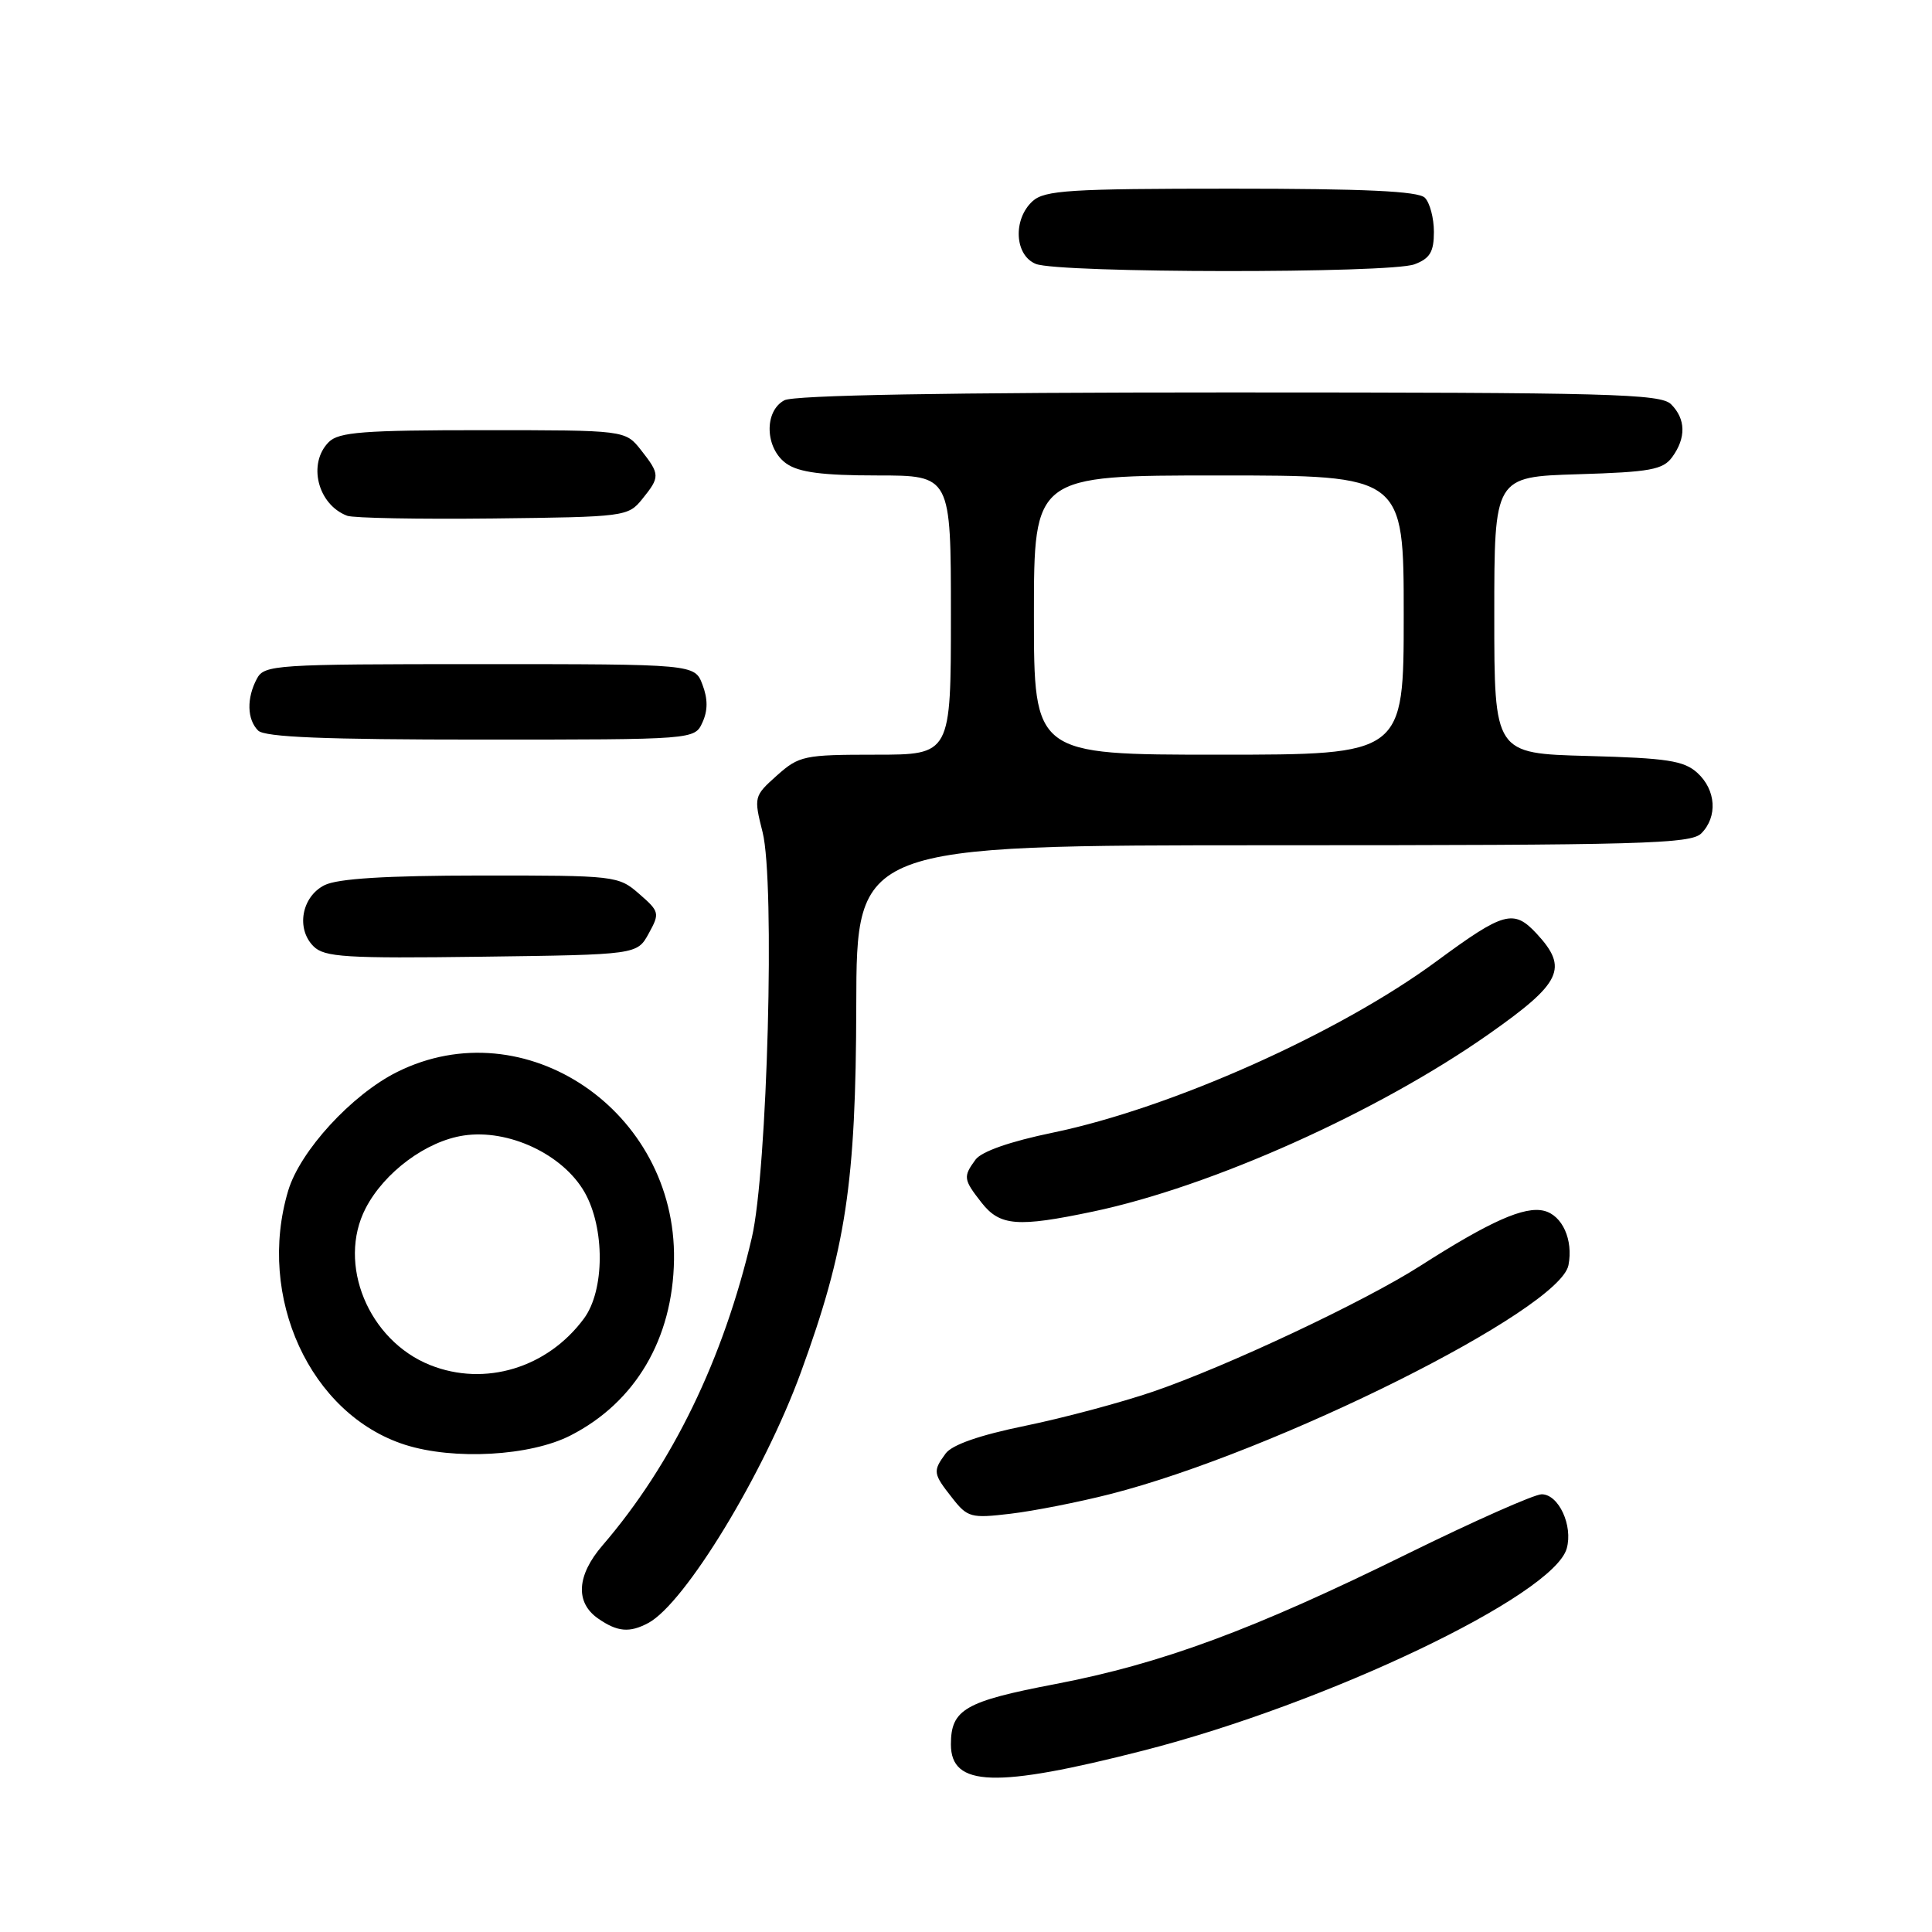 <?xml version="1.0" encoding="UTF-8" standalone="no"?>
<!DOCTYPE svg PUBLIC "-//W3C//DTD SVG 1.1//EN" "http://www.w3.org/Graphics/SVG/1.1/DTD/svg11.dtd" >
<svg xmlns="http://www.w3.org/2000/svg" xmlns:xlink="http://www.w3.org/1999/xlink" version="1.1" viewBox="0 0 256 256">
 <g >
 <path fill="currentColor"
d=" M 151.50 231.96 C 175.85 225.73 205.85 211.41 207.60 205.18 C 208.45 202.15 206.53 198.00 204.28 198.00 C 203.31 198.00 195.31 201.55 186.51 205.88 C 166.01 215.98 153.95 220.44 139.82 223.15 C 127.85 225.44 126.00 226.51 126.00 231.14 C 126.00 236.78 131.91 236.97 151.50 231.96 Z  M 85.91 215.05 C 90.76 212.45 101.20 195.30 106.11 181.87 C 112.10 165.47 113.41 156.78 113.46 133.25 C 113.50 112.00 113.50 112.00 168.68 112.00 C 217.51 112.00 224.04 111.82 225.43 110.43 C 227.62 108.23 227.39 104.66 224.90 102.40 C 223.12 100.79 220.89 100.45 210.40 100.17 C 198.00 99.84 198.00 99.84 198.00 81.51 C 198.00 63.18 198.00 63.18 209.08 62.84 C 218.67 62.55 220.36 62.24 221.58 60.56 C 223.43 58.02 223.38 55.52 221.43 53.57 C 220.04 52.18 213.34 52.00 162.86 52.00 C 125.49 52.00 105.20 52.36 103.93 53.04 C 101.20 54.50 101.37 59.45 104.22 61.44 C 105.87 62.59 108.99 63.00 116.22 63.00 C 126.00 63.00 126.00 63.00 126.00 81.50 C 126.00 100.00 126.00 100.00 116.02 100.00 C 106.53 100.00 105.88 100.14 102.94 102.76 C 99.90 105.48 99.87 105.59 101.05 110.28 C 102.71 116.87 101.69 155.17 99.62 164.00 C 95.86 180.08 89.09 194.03 79.83 204.78 C 76.42 208.74 76.20 212.32 79.22 214.44 C 81.79 216.24 83.41 216.39 85.91 215.05 Z  M 147.13 197.97 C 169.03 192.38 206.69 173.56 207.83 167.64 C 208.48 164.29 207.02 161.04 204.60 160.44 C 202.01 159.79 197.46 161.81 188.20 167.73 C 180.77 172.49 162.50 181.08 152.78 184.40 C 148.53 185.85 140.90 187.89 135.83 188.93 C 129.78 190.17 126.15 191.44 125.30 192.60 C 123.58 194.95 123.63 195.26 126.17 198.48 C 128.20 201.08 128.66 201.20 133.88 200.58 C 136.94 200.22 142.90 199.05 147.13 197.97 Z  M 75.59 190.21 C 84.19 185.82 89.15 177.41 89.31 166.93 C 89.62 147.21 69.54 133.60 52.61 142.05 C 46.60 145.05 39.77 152.50 38.19 157.76 C 33.96 171.87 41.11 187.42 53.67 191.44 C 60.14 193.50 70.25 192.94 75.59 190.21 Z  M 144.82 160.54 C 160.52 157.24 182.54 147.37 197.25 137.04 C 206.93 130.24 207.86 128.30 203.61 123.71 C 200.57 120.44 199.27 120.80 190.39 127.34 C 177.45 136.89 155.22 146.82 139.51 150.08 C 133.84 151.25 130.05 152.58 129.26 153.66 C 127.60 155.93 127.65 156.28 130.07 159.37 C 132.50 162.46 134.83 162.64 144.82 160.54 Z  M 85.96 123.69 C 87.44 121.00 87.39 120.79 84.69 118.44 C 81.94 116.04 81.56 116.00 63.69 116.01 C 51.09 116.02 44.73 116.42 43.00 117.29 C 39.97 118.81 39.20 123.06 41.54 125.39 C 42.98 126.83 45.76 127.01 63.80 126.77 C 84.42 126.50 84.42 126.50 85.96 123.69 Z  M 93.08 95.72 C 93.80 94.15 93.80 92.60 93.08 90.72 C 92.05 88.00 92.05 88.00 63.56 88.00 C 36.42 88.00 35.02 88.09 34.04 89.93 C 32.66 92.51 32.73 95.33 34.20 96.80 C 35.08 97.68 43.03 98.00 63.72 98.00 C 92.04 98.00 92.04 98.00 93.08 95.72 Z  M 85.09 66.14 C 87.48 63.19 87.47 62.86 84.93 59.63 C 82.85 57.00 82.85 57.00 64.00 57.00 C 48.19 57.00 44.89 57.25 43.57 58.57 C 40.73 61.41 42.09 66.86 46.00 68.34 C 46.83 68.65 55.53 68.81 65.34 68.70 C 82.77 68.50 83.23 68.45 85.09 66.14 Z  M 187.43 35.02 C 189.48 34.25 190.00 33.37 190.00 30.72 C 190.00 28.90 189.46 26.86 188.80 26.20 C 187.93 25.33 180.83 25.00 163.13 25.00 C 141.76 25.00 138.43 25.21 136.83 26.65 C 134.19 29.05 134.43 33.83 137.25 34.97 C 140.31 36.20 184.22 36.25 187.43 35.02 Z  M 137.00 81.50 C 137.00 63.00 137.00 63.00 161.50 63.00 C 186.00 63.00 186.00 63.00 186.00 81.50 C 186.00 100.00 186.00 100.00 161.50 100.00 C 137.00 100.00 137.00 100.00 137.00 81.50 Z  M 57.00 180.88 C 48.81 177.61 44.64 167.47 48.45 160.10 C 50.92 155.33 56.48 151.20 61.45 150.46 C 67.38 149.57 74.57 152.94 77.45 157.96 C 80.17 162.72 80.14 170.99 77.37 174.72 C 72.53 181.27 64.25 183.77 57.00 180.88 Z "/>
</g>
</svg>